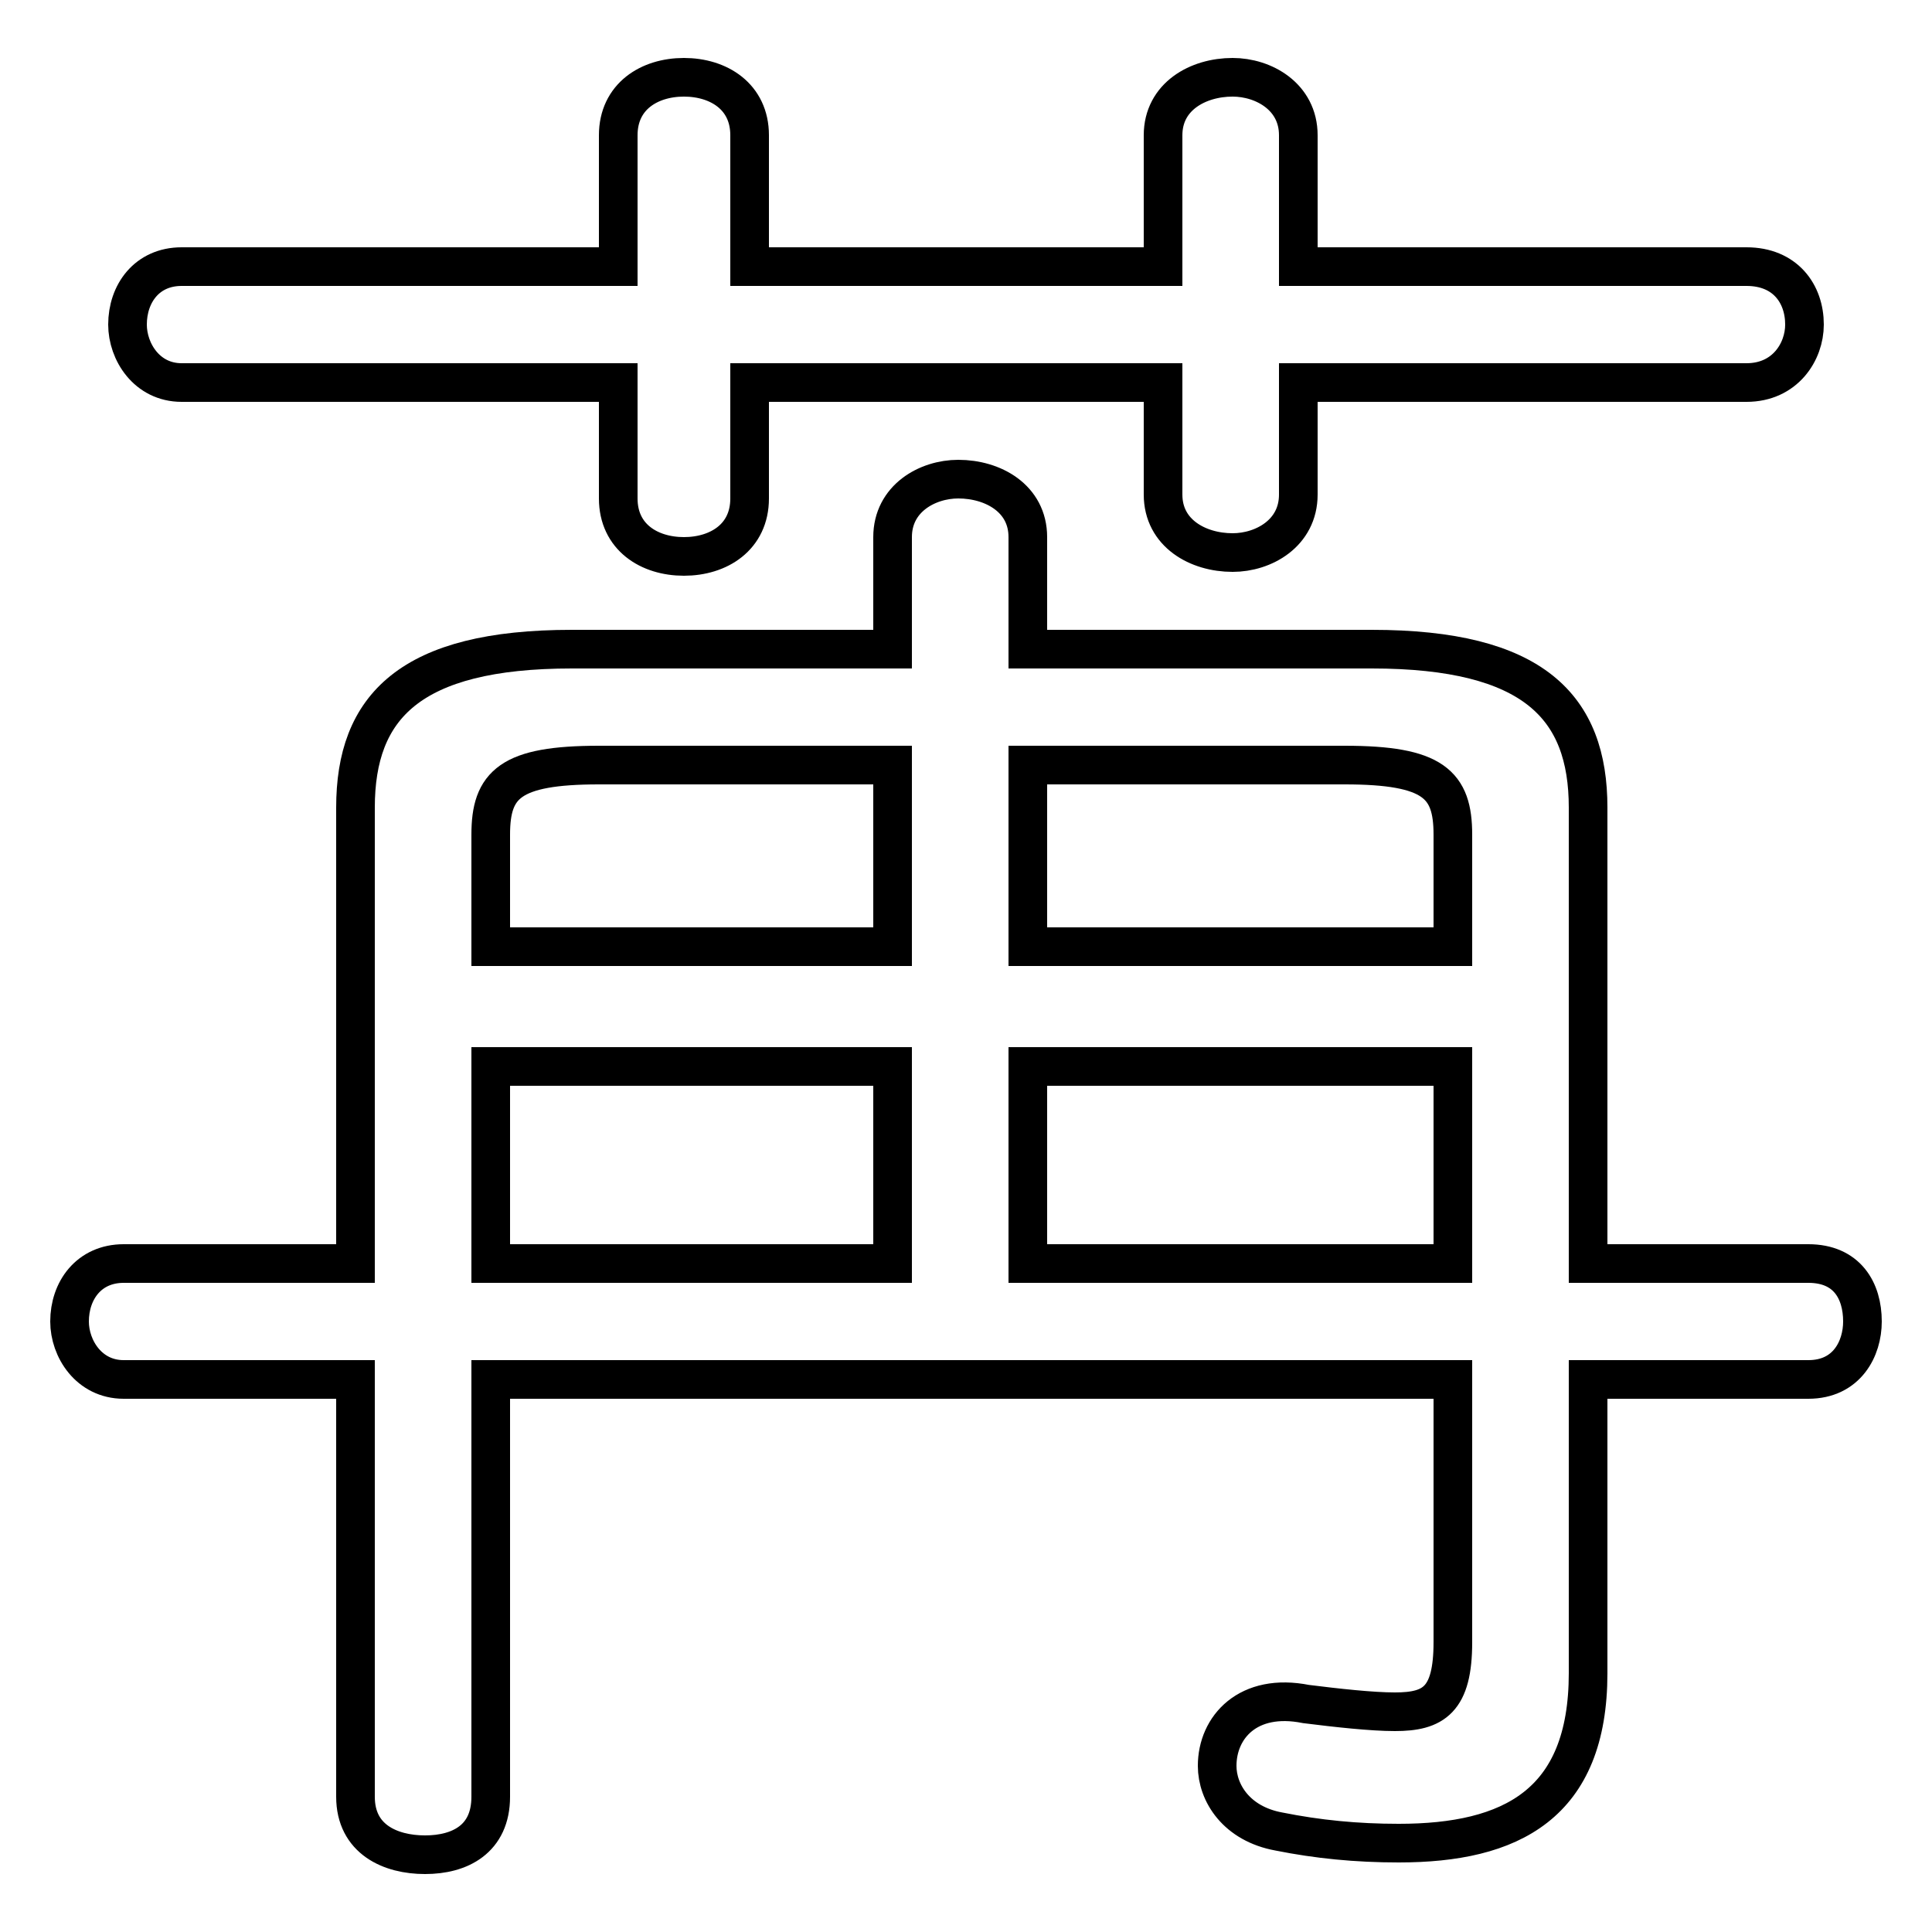 <svg xmlns="http://www.w3.org/2000/svg" viewBox="0 -44.0 50.0 50.0">
    <rect x="0" y="-44.0" width="50.0" height="50.0" fill="#808080" stroke="none"/>
    <g transform="scale(1, -1)">
        <!-- ボディの枠 -->
        <rect x="0" y="-6.0" width="50.0" height="50.0"
            stroke="white" fill="white"/>
        <!-- グリフ座標系の原点 -->
        <circle cx="0" cy="0" r="5" fill="white"/>
        <!-- グリフのアウトライン -->
        <g style="fill:none;stroke:#000000;stroke-width:1;">
<path d="M 30.1 37.1 L 19.4 37.1 L 19.4 40.5 C 19.4 41.5 18.6 42.0 17.7 42.0 C 16.8 42.0 16.0 41.5 16.0 40.5 L 16.0 37.1 L 4.7 37.1 C 3.8 37.1 3.3 36.4 3.3 35.6 C 3.3 34.9 3.8 34.1 4.7 34.1 L 16.0 34.1 L 16.0 31.1 C 16.0 30.1 16.8 29.6 17.7 29.6 C 18.6 29.6 19.4 30.1 19.4 31.1 L 19.4 34.1 L 30.1 34.1 L 30.1 31.2 C 30.1 30.2 31.0 29.7 31.9 29.7 C 32.7 29.7 33.6 30.2 33.6 31.2 L 33.6 34.1 L 45.2 34.1 C 46.2 34.1 46.7 34.9 46.7 35.6 C 46.7 36.4 46.2 37.1 45.2 37.1 L 33.6 37.1 L 33.6 40.5 C 33.6 41.5 32.7 42.0 31.9 42.0 C 31.0 42.0 30.1 41.5 30.1 40.5 Z M 26.6 24.2 L 34.8 24.2 C 37.1 24.2 37.6 23.7 37.6 22.4 L 37.6 19.5 L 26.6 19.5 Z M 37.6 11.3 L 26.6 11.3 L 26.6 16.4 L 37.6 16.4 Z M 12.7 11.3 L 12.7 16.4 L 23.1 16.4 L 23.1 11.3 Z M 12.7 19.5 L 12.7 22.4 C 12.7 23.7 13.2 24.2 15.5 24.2 L 23.1 24.2 L 23.1 19.5 Z M 41.1 11.3 L 41.1 23.1 C 41.1 25.7 39.7 27.2 35.5 27.2 L 26.6 27.2 L 26.6 30.1 C 26.6 31.1 25.7 31.6 24.8 31.6 C 24.0 31.6 23.1 31.1 23.1 30.1 L 23.1 27.2 L 14.8 27.2 C 10.6 27.2 9.2 25.7 9.2 23.1 L 9.2 11.3 L 3.2 11.3 C 2.3 11.3 1.8 10.6 1.8 9.8 C 1.8 9.1 2.3 8.3 3.2 8.3 L 9.2 8.3 L 9.2 -2.5 C 9.2 -3.6 10.1 -4.0 11.0 -4.0 C 11.9 -4.0 12.7 -3.6 12.7 -2.5 L 12.7 8.3 L 37.6 8.3 L 37.6 1.5 C 37.6 0.0 37.1 -0.3 36.1 -0.3 C 35.5 -0.3 34.6 -0.2 33.8 -0.1 C 32.3 0.2 31.5 -0.7 31.5 -1.7 C 31.5 -2.4 32.0 -3.2 33.1 -3.4 C 34.1 -3.6 35.1 -3.7 36.2 -3.7 C 39.1 -3.7 41.1 -2.7 41.1 0.7 L 41.1 8.3 L 46.8 8.3 C 47.8 8.3 48.2 9.1 48.2 9.8 C 48.2 10.6 47.8 11.3 46.8 11.3 Z"/>
</g>
</g>
</svg>